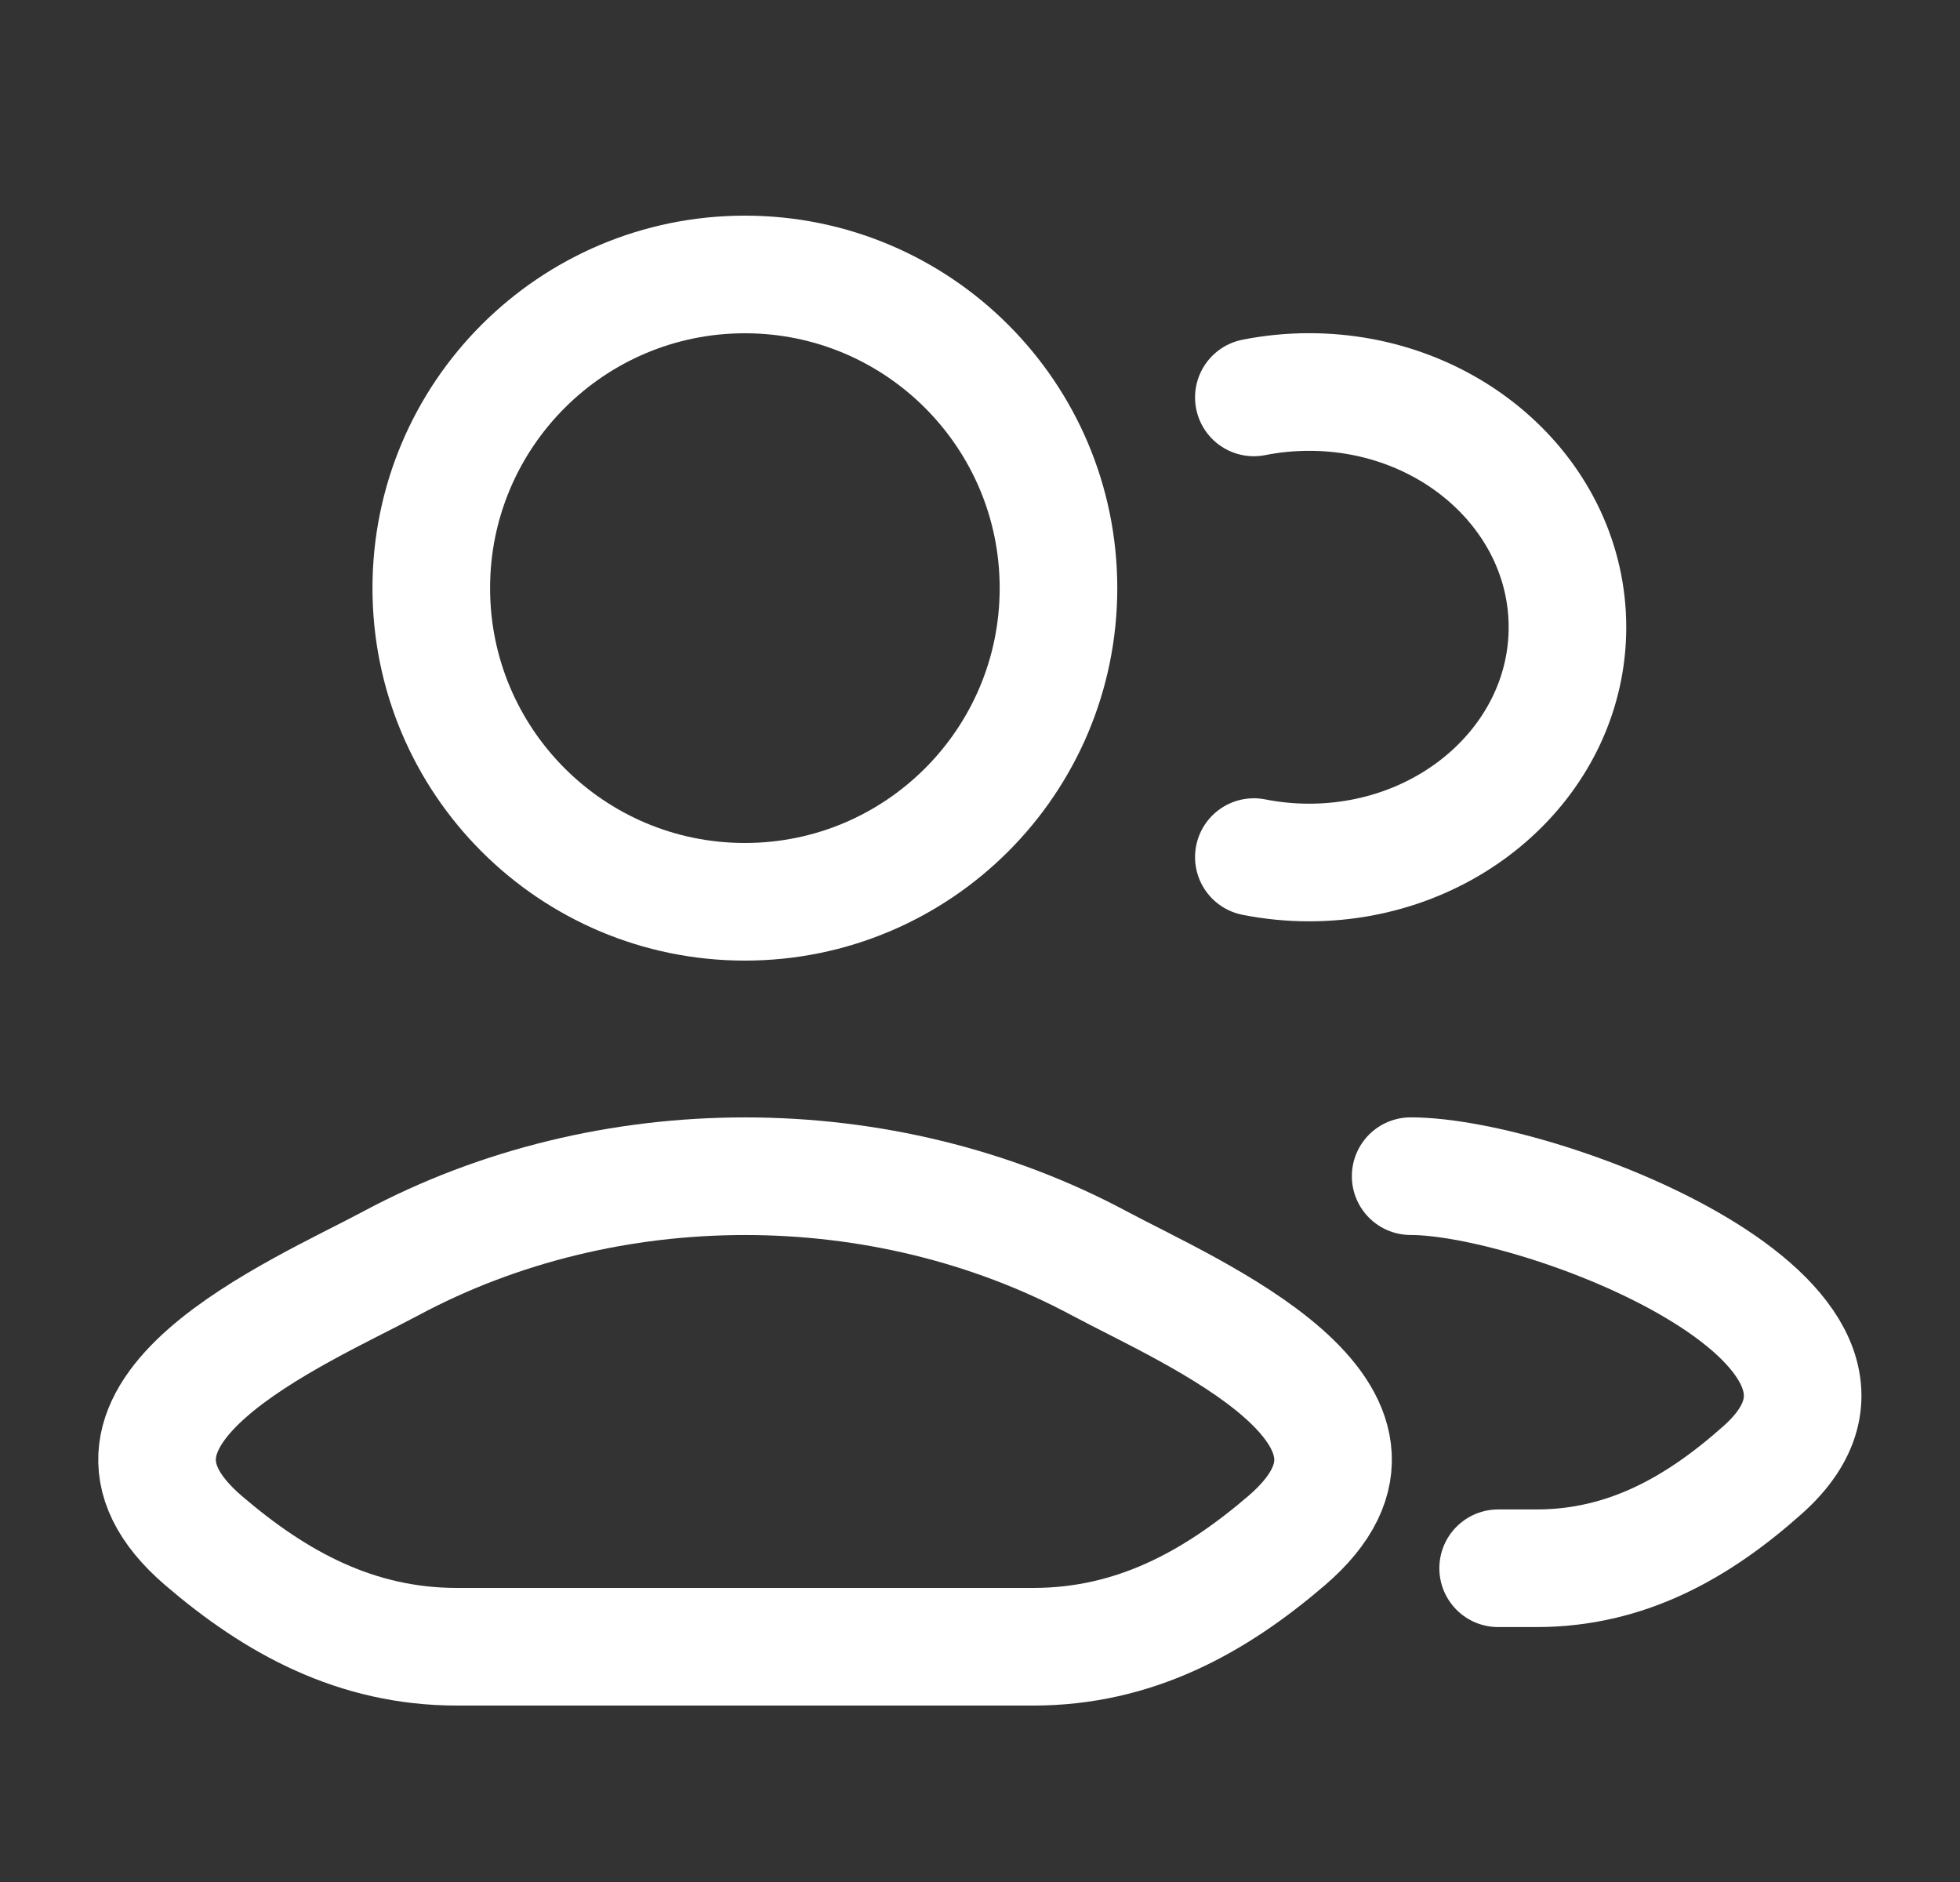 <svg width="25" height="24" viewBox="0 0 25 24" fill="none" xmlns="http://www.w3.org/2000/svg">
<rect x="0" y="0" width="25" height="24" fill="#333333" stroke="none"/>
<path d="M19.109 19.999H19.599C20.749 19.999 21.664 19.475 22.485 18.743C24.571 16.882 19.667 14.999 17.993 14.999M15.993 5.068C16.22 5.023 16.456 4.999 16.698 4.999C18.518 4.999 19.993 6.342 19.993 7.999C19.993 9.656 18.518 10.999 16.698 10.999C16.456 10.999 16.22 10.975 15.993 10.93" stroke="white" stroke-width="1.5" stroke-linecap="round"/>
<path d="M4.985 16.111C3.806 16.742 0.714 18.033 2.597 19.647C3.517 20.436 4.541 21 5.829 21H13.178C14.466 21 15.49 20.436 16.41 19.647C18.292 18.033 15.201 16.742 14.022 16.111C11.257 14.629 7.749 14.629 4.985 16.111Z" stroke="white" stroke-width="1.5"/>
<path d="M13.501 7.5C13.501 9.709 11.71 11.5 9.501 11.5C7.292 11.5 5.501 9.709 5.501 7.5C5.501 5.291 7.292 3.5 9.501 3.5C11.71 3.5 13.501 5.291 13.501 7.5Z" stroke="white" stroke-width="1.5"/>
</svg>

